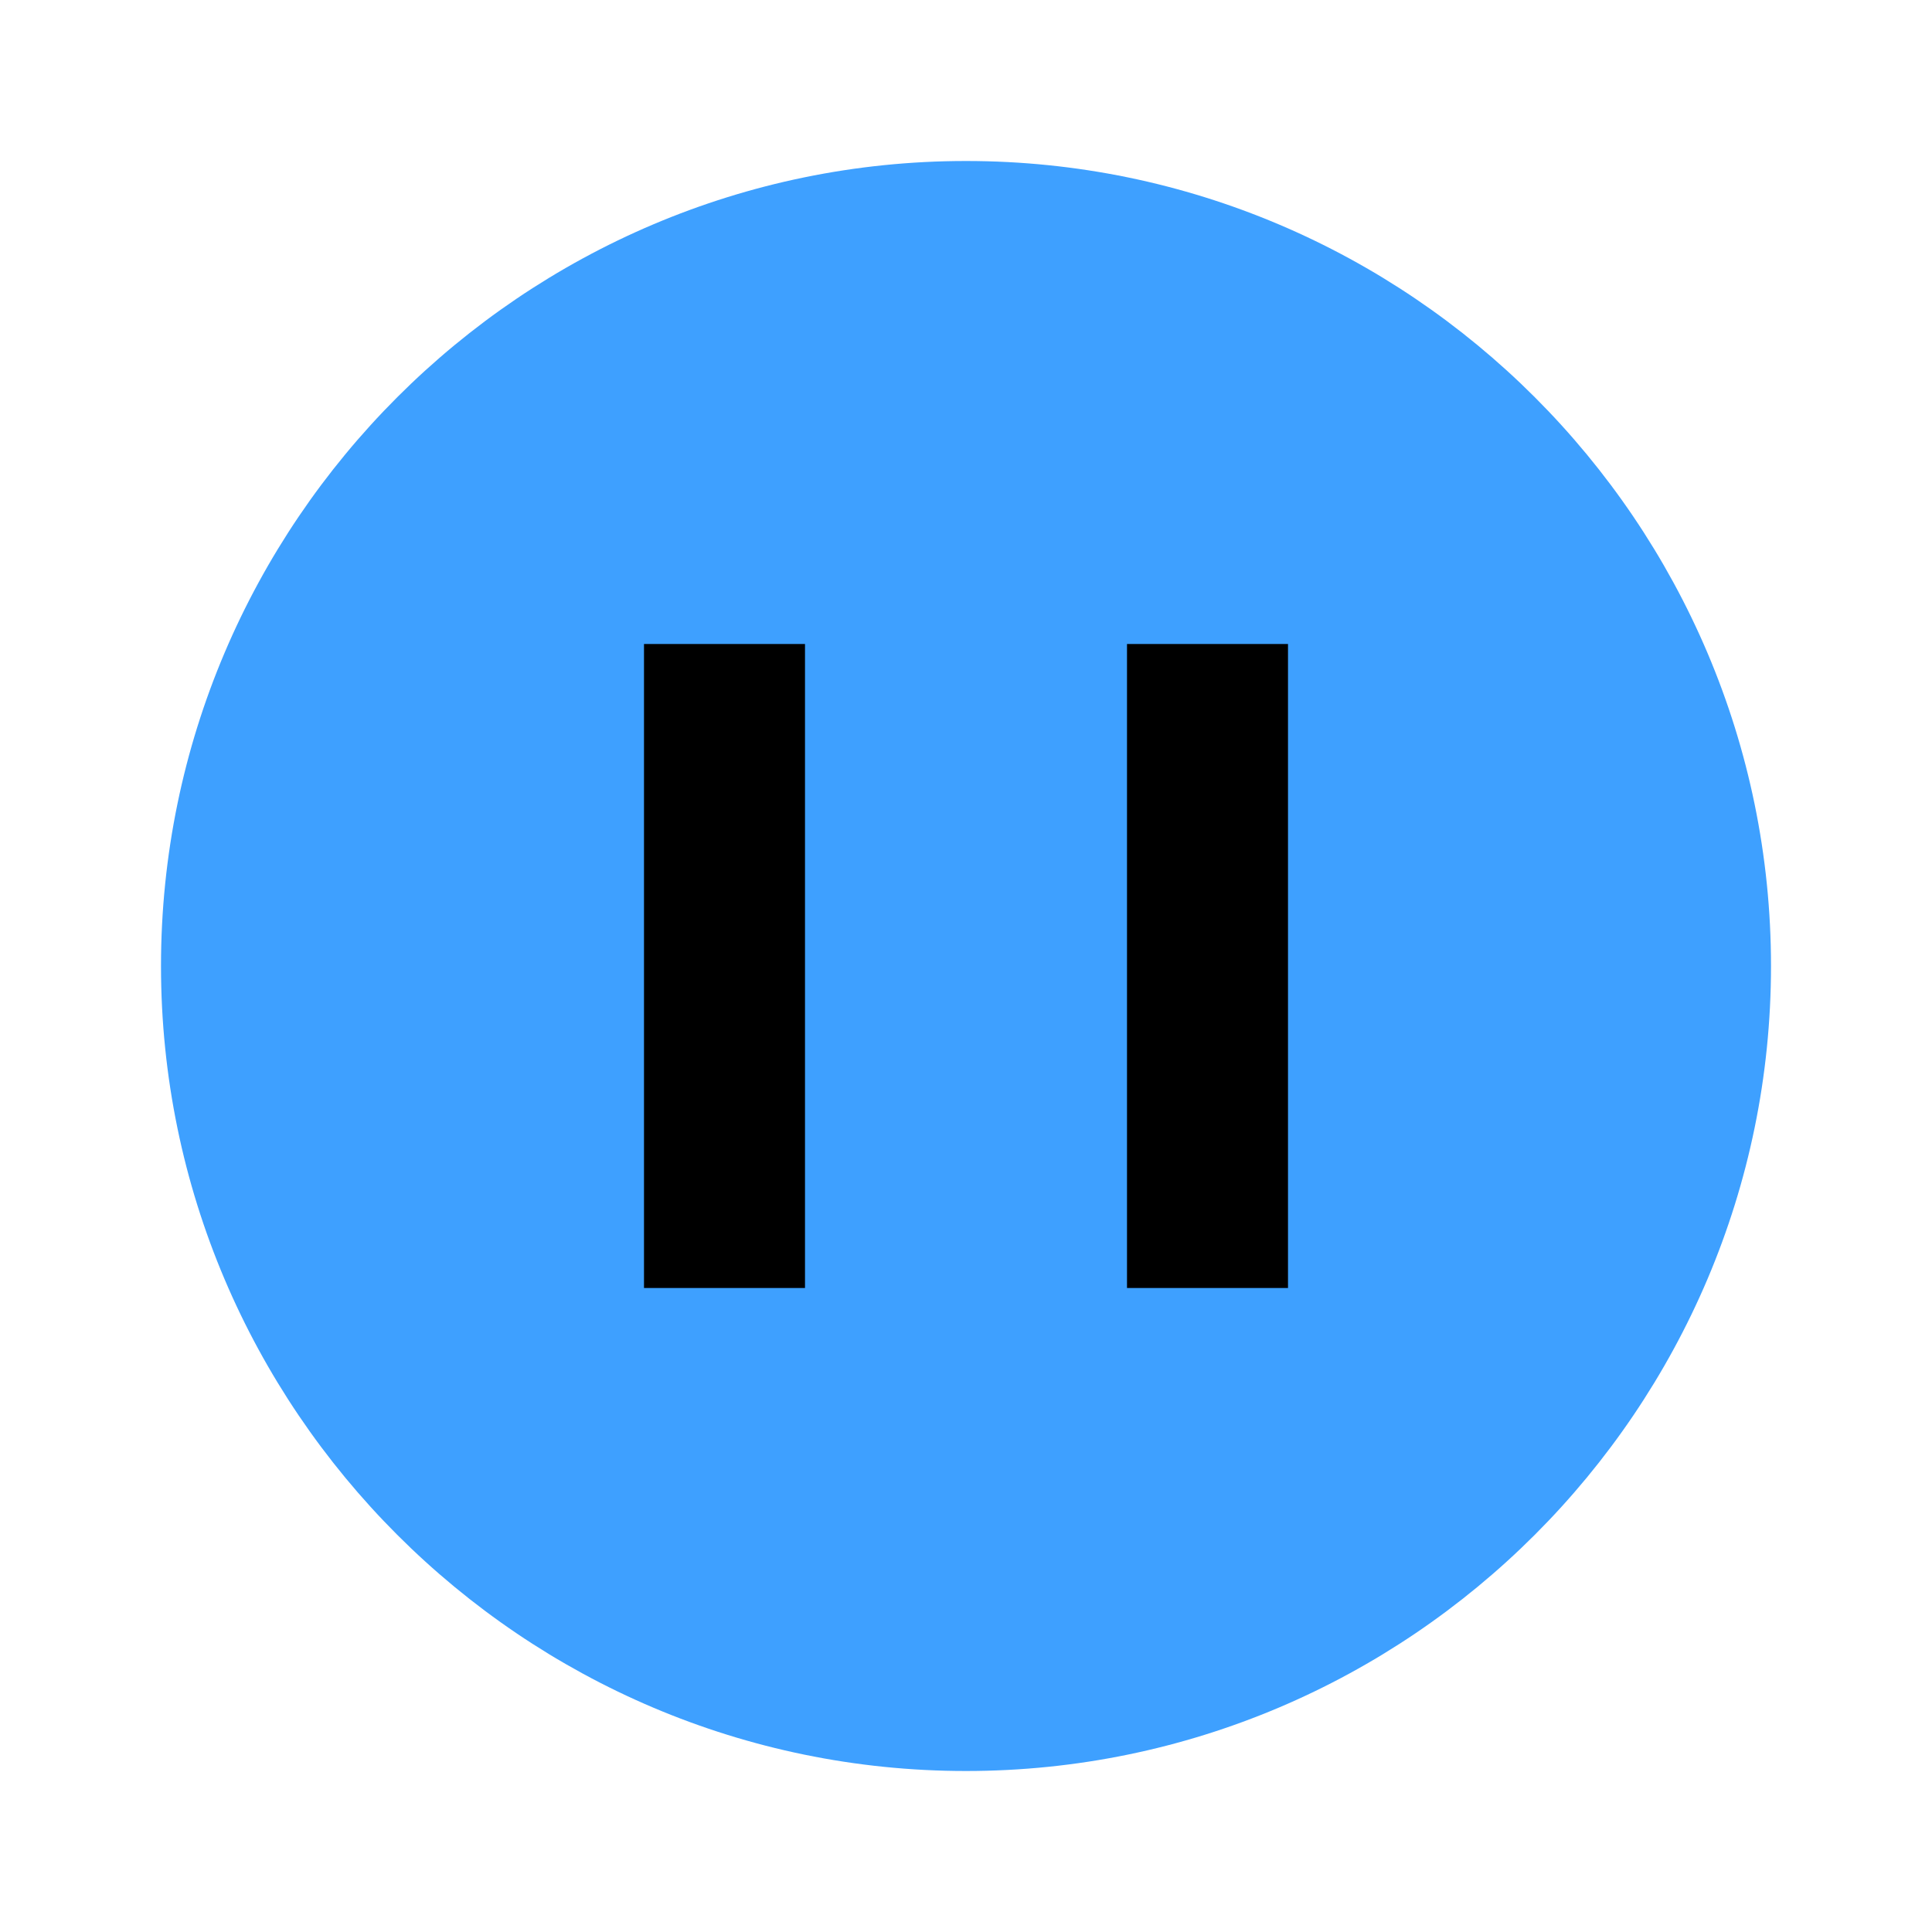 <svg width="24" height="24" viewBox="0 0 24 24" fill="none" xmlns="http://www.w3.org/2000/svg">
<path d="M12 22C6.492 22 2 17.509 2 12C2 6.492 6.492 2 12 2C17.509 2 22 6.492 22 12C22 17.509 17.509 22 12 22Z" fill="#3EA0FF"/>
<path fill-rule="evenodd" clip-rule="evenodd" d="M10 8H8V16H10V8ZM16 8H14V16H16V8Z" fill="black"/>
</svg>
